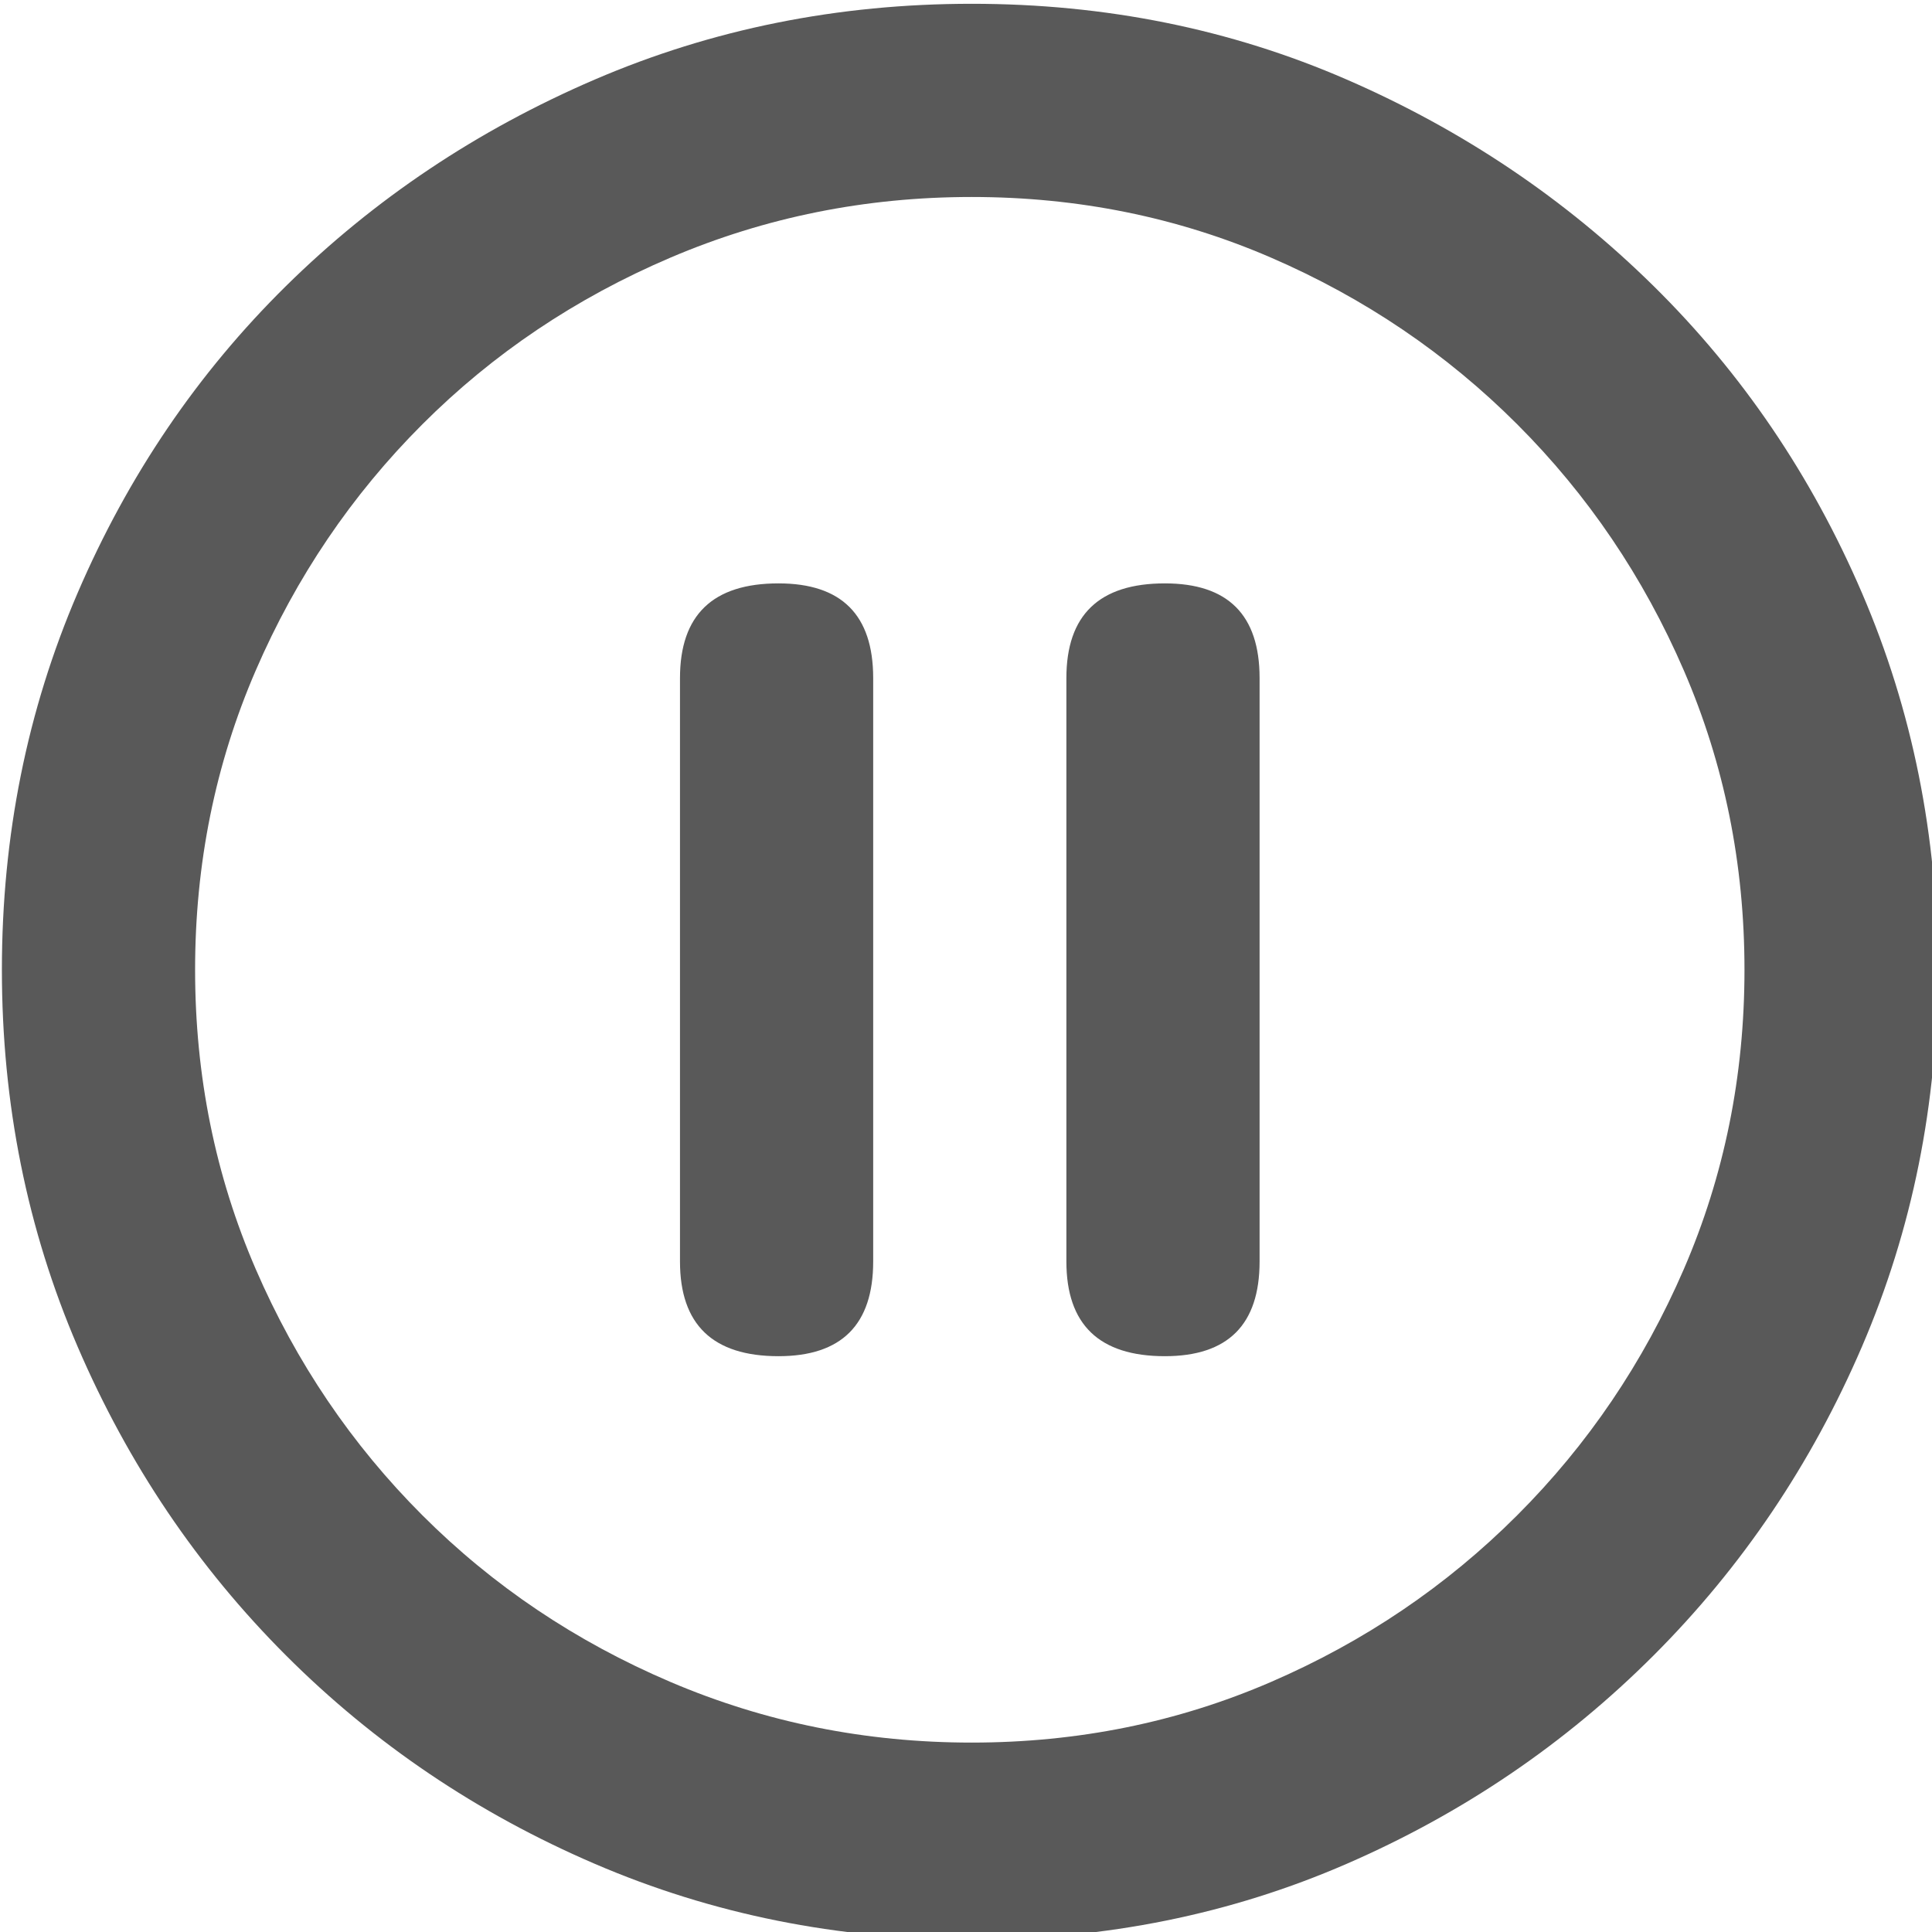 <svg xmlns="http://www.w3.org/2000/svg" version="1.1" xmlns:xlink="http://www.w3.org/1999/xlink" viewBox="0 0 510 510" preserveAspectRatio="xMidYMid">
                    <defs><style>.cls-1{fill:#595959;}</style></defs>
                    <title>pause</title>
                    <g id="Layer_2" data-name="Layer 2"><g id="pause">
                    <path class="cls-1" d="M230.5 179q0-25-25-25-26 0-26 25v154q0 25 26 25 25 0 25-25V179zm102 0q0-25-25-25-26 0-26 25v154q0 25 26 25 25 0 25-25V179zm-76-178q53 0 99 20t81 54.5 55 81 20 99.5-20 99.5-55 81.5-81 55-99 20-99.5-20-81.5-55-55-81.5T.5 256t20-99.5 55-81T157 21t99.5-20zm0 459q42 0 79-16t65-44 44-65 16-79-16-79-44-65-65-44-79-16T177 68t-65.5 44-44 65-16 79 16 79 44 65 65.5 44 79.5 16zm-51-306q-26 0-26 25v154q0 25 26 25 25 0 25-25V179q0-25-25-25zm102 0q-26 0-26 25v154q0 25 26 25 25 0 25-25V179q0-25-25-25z"></path>
                    </g></g>
                    </svg>